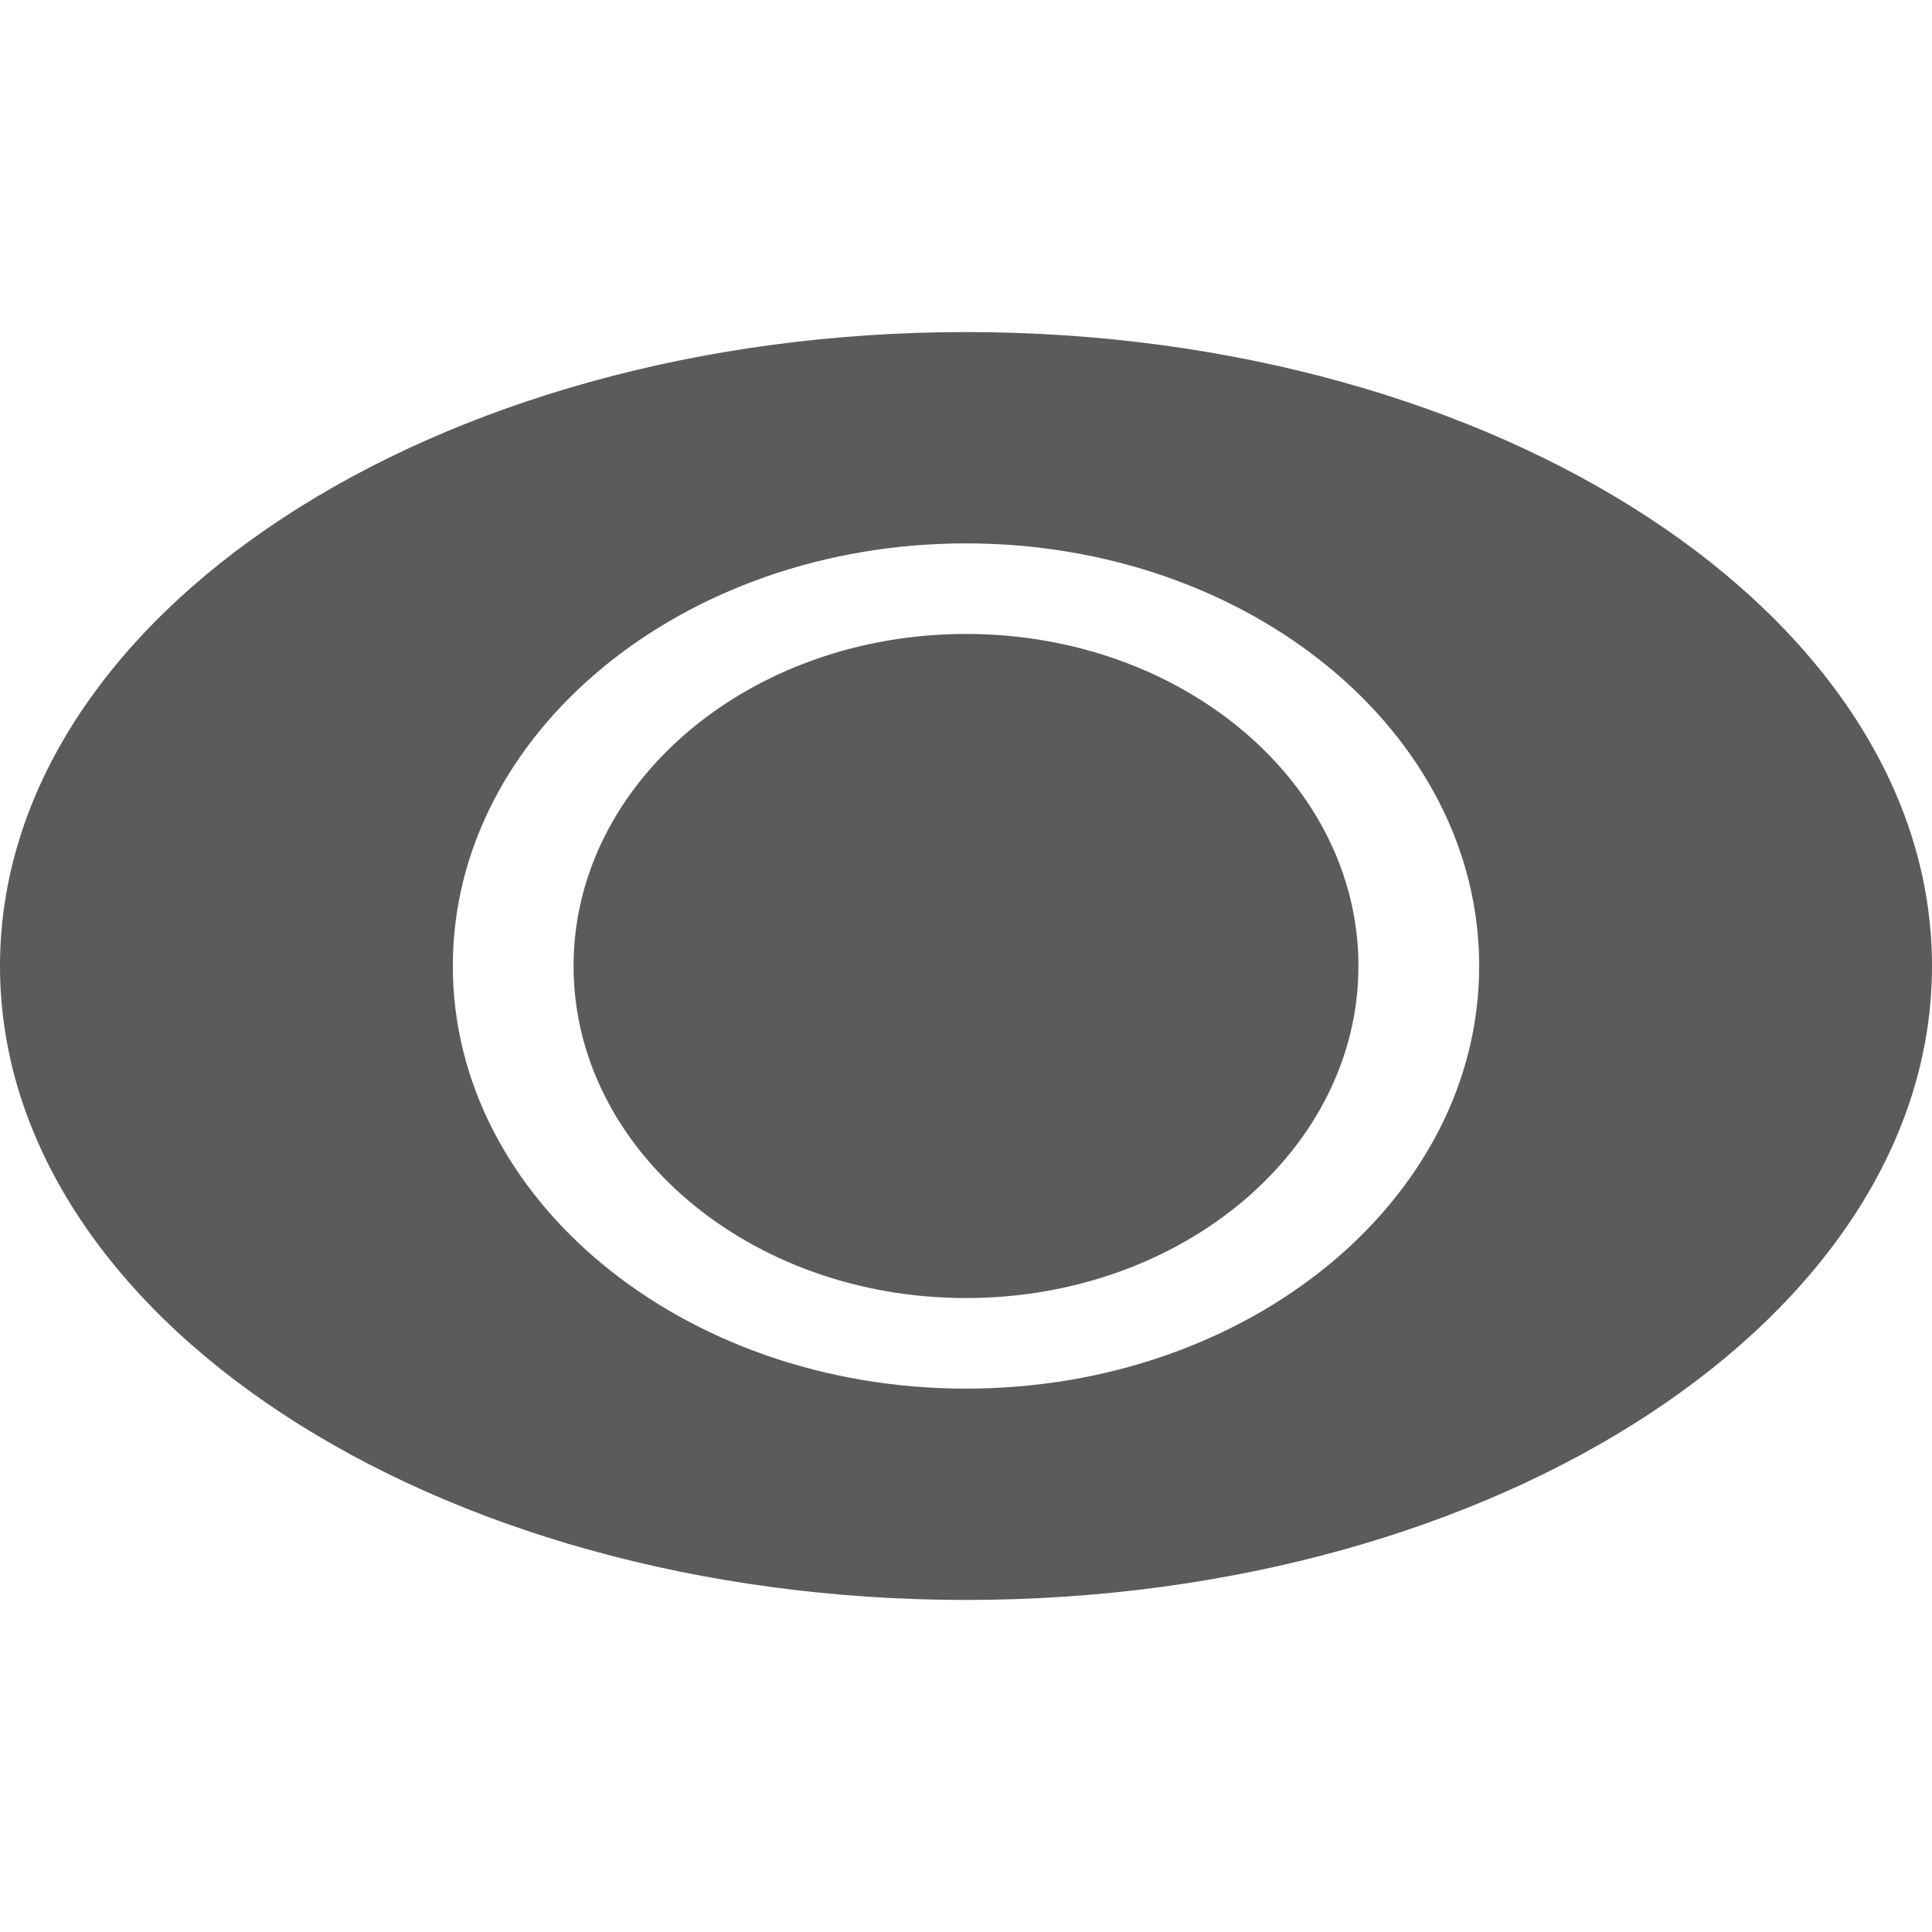 <?xml version="1.0" encoding="UTF-8" standalone="no"?><!-- Generator: Gravit.io --><svg xmlns="http://www.w3.org/2000/svg" xmlns:xlink="http://www.w3.org/1999/xlink" style="isolation:isolate" viewBox="0 0 64 64" width="64pt" height="64pt"><defs><clipPath id="_clipPath_AwJuytsmyTytdM9qQcGJciPpmQGwdZpx"><rect width="64" height="64"/></clipPath></defs><g clip-path="url(#_clipPath_AwJuytsmyTytdM9qQcGJciPpmQGwdZpx)"><path d=" M 15 32 C 15 24.273 22.617 18 32 18 C 41.383 18 49 24.273 49 32 C 49 39.727 41.383 46 32 46 C 22.617 46 15 39.727 15 32 L 15 32 Z  M 0 32 C 0 20.41 14.339 11 32 11 C 49.661 11 64 20.41 64 32 C 64 43.59 49.661 53 32 53 C 14.339 53 0 43.59 0 32 L 0 32 Z  M 19 32 C 19 25.929 24.825 21 32 21 C 39.175 21 45 25.929 45 32 C 45 38.071 39.175 43 32 43 C 24.825 43 19 38.071 19 32 Z " fill-rule="evenodd" fill="rgb(91,91,91)"/></g></svg>